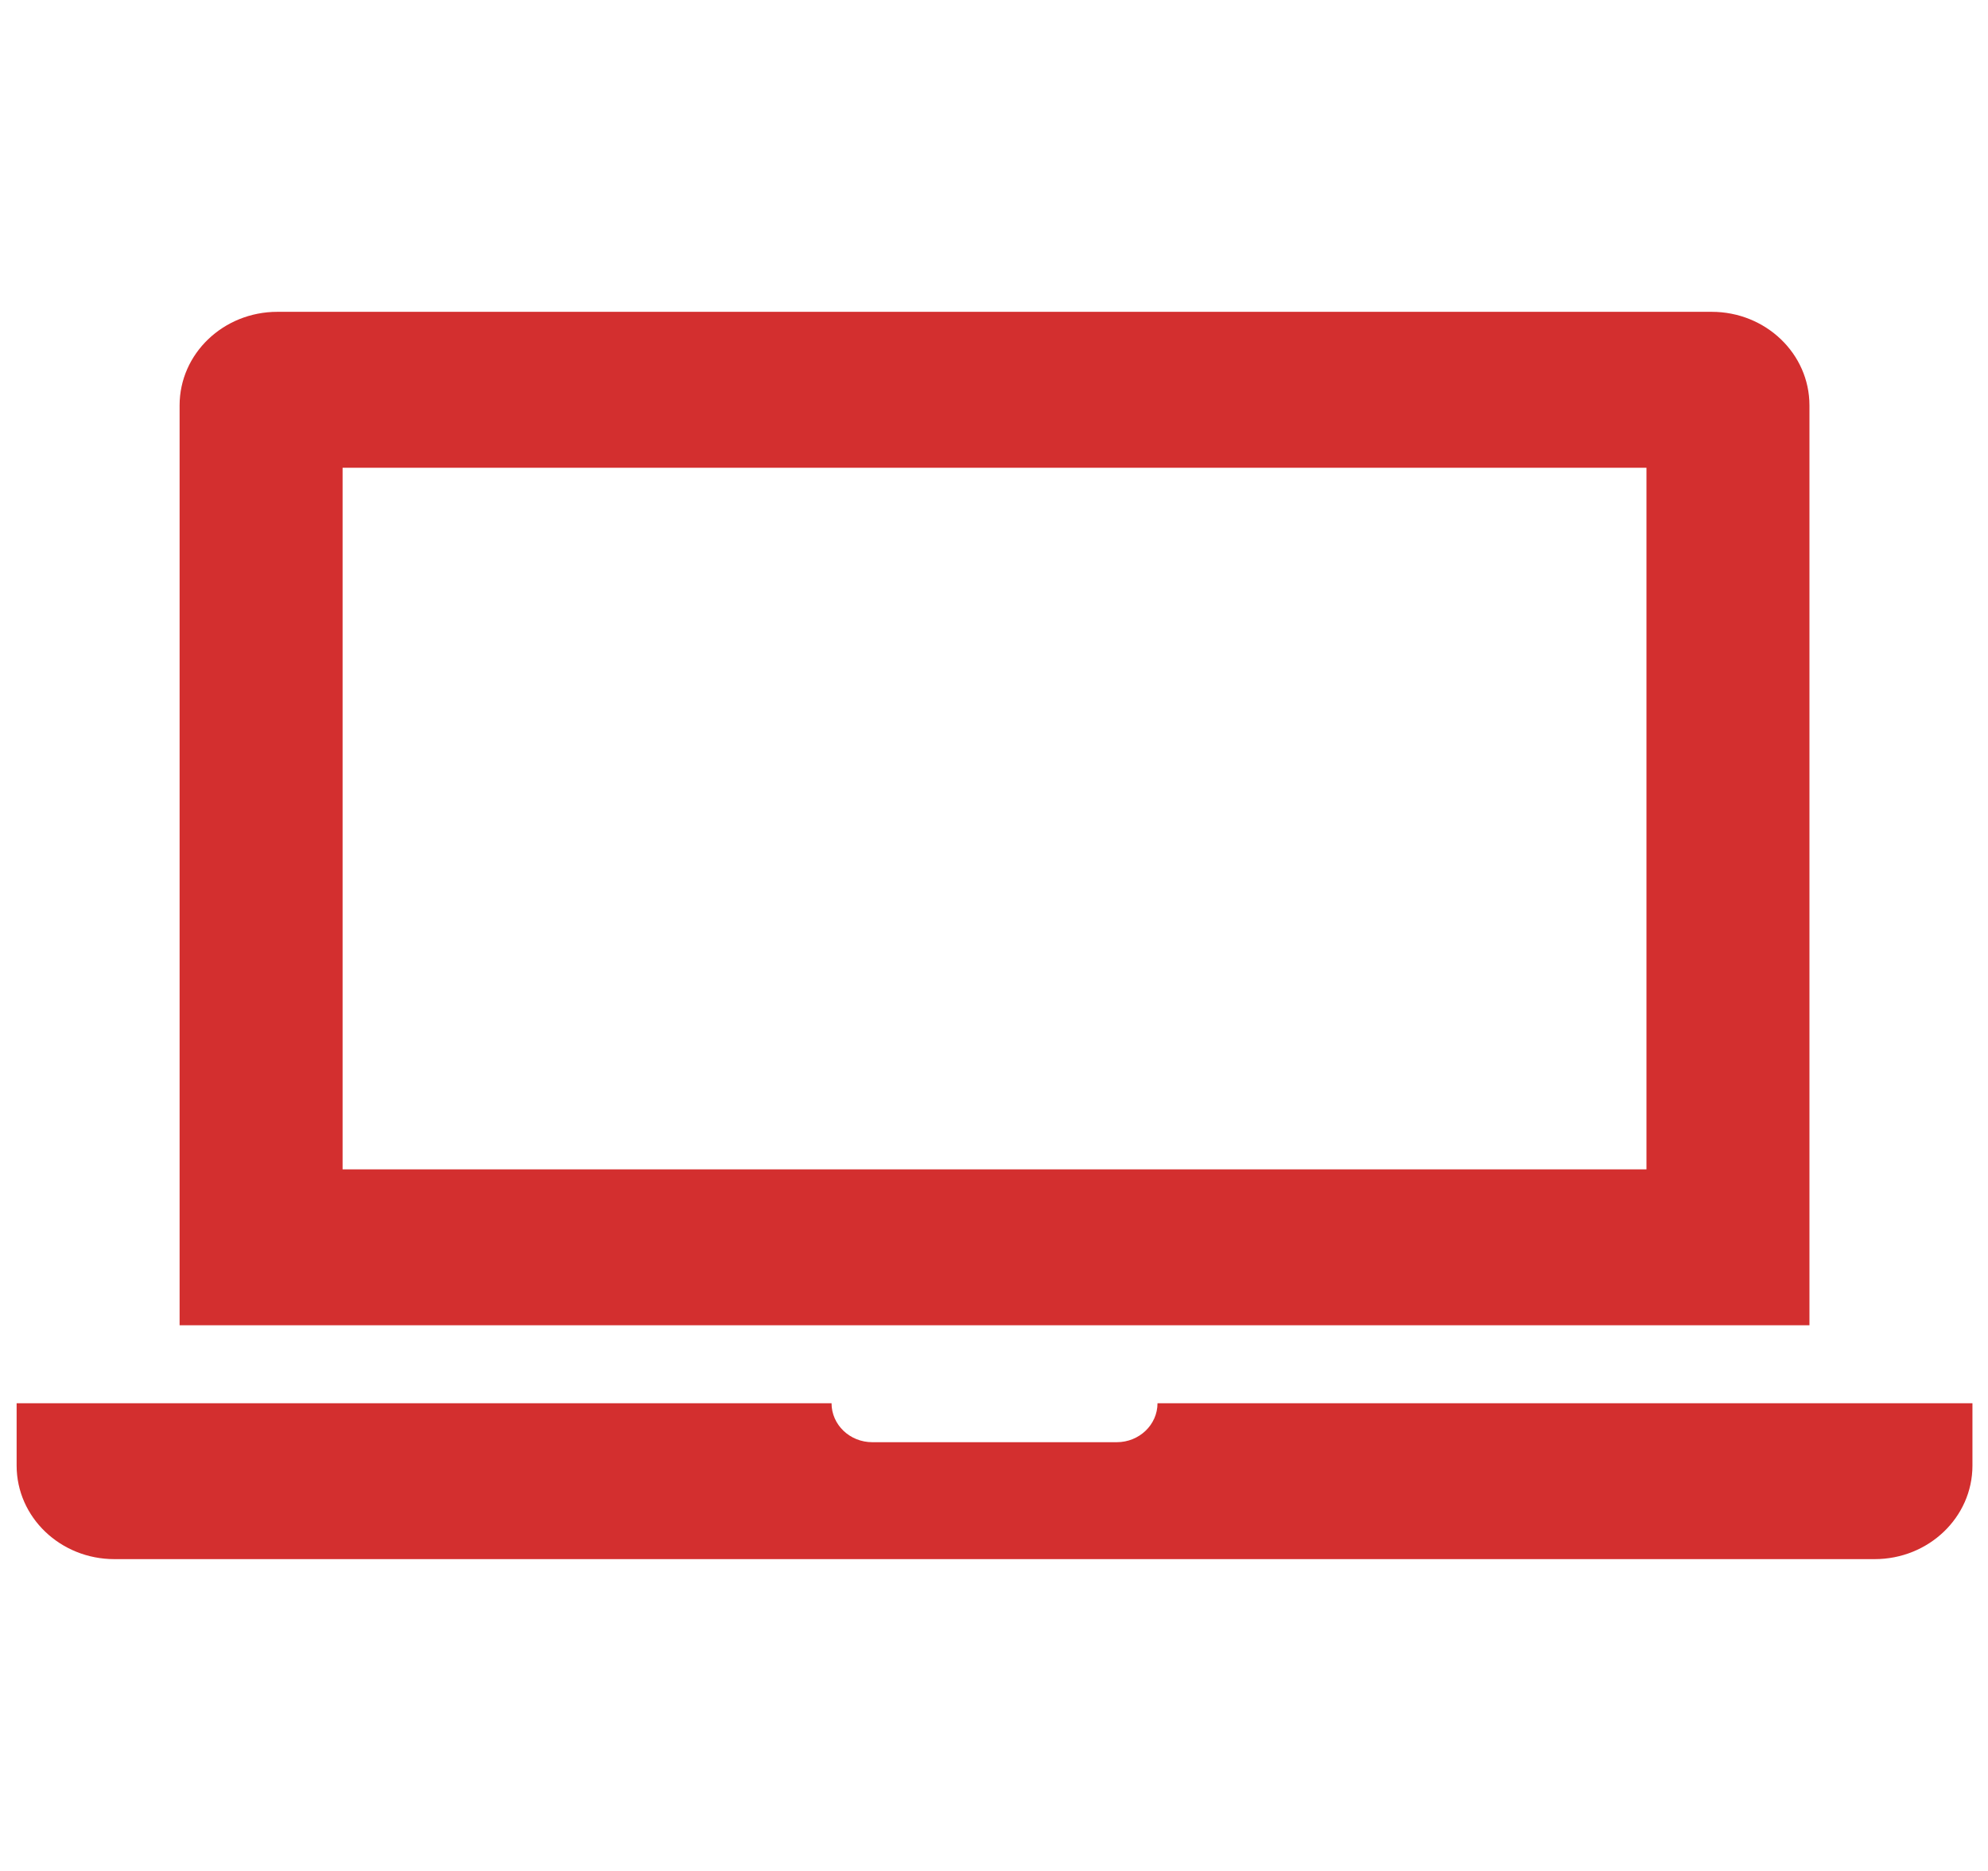 <svg width="85" height="80" viewBox="0 0 85 80" fill="none" xmlns="http://www.w3.org/2000/svg">
<g clip-path="url(#clip0)">
<path d="M77.366 56.667V17.333C77.366 15.123 75.495 13.333 73.185 13.333H11.861C9.551 13.333 7.679 15.123 7.679 17.333V56.667H77.366ZM14.648 20H70.397V50H14.648V20ZM84.335 60V62.667C84.335 64.877 82.463 66.667 80.153 66.667H4.892C2.582 66.667 0.711 64.877 0.711 62.667V60H35.554C35.554 60.92 36.334 61.667 37.296 61.667H47.749C48.711 61.667 49.491 60.92 49.491 60H84.335Z" fill="#D32F2F"/>
</g>
<defs>
<clipPath id="clip0">
<rect width="83.624" height="80" fill="white" transform="translate(0.711)"/>
</clipPath>
</defs>
</svg>
